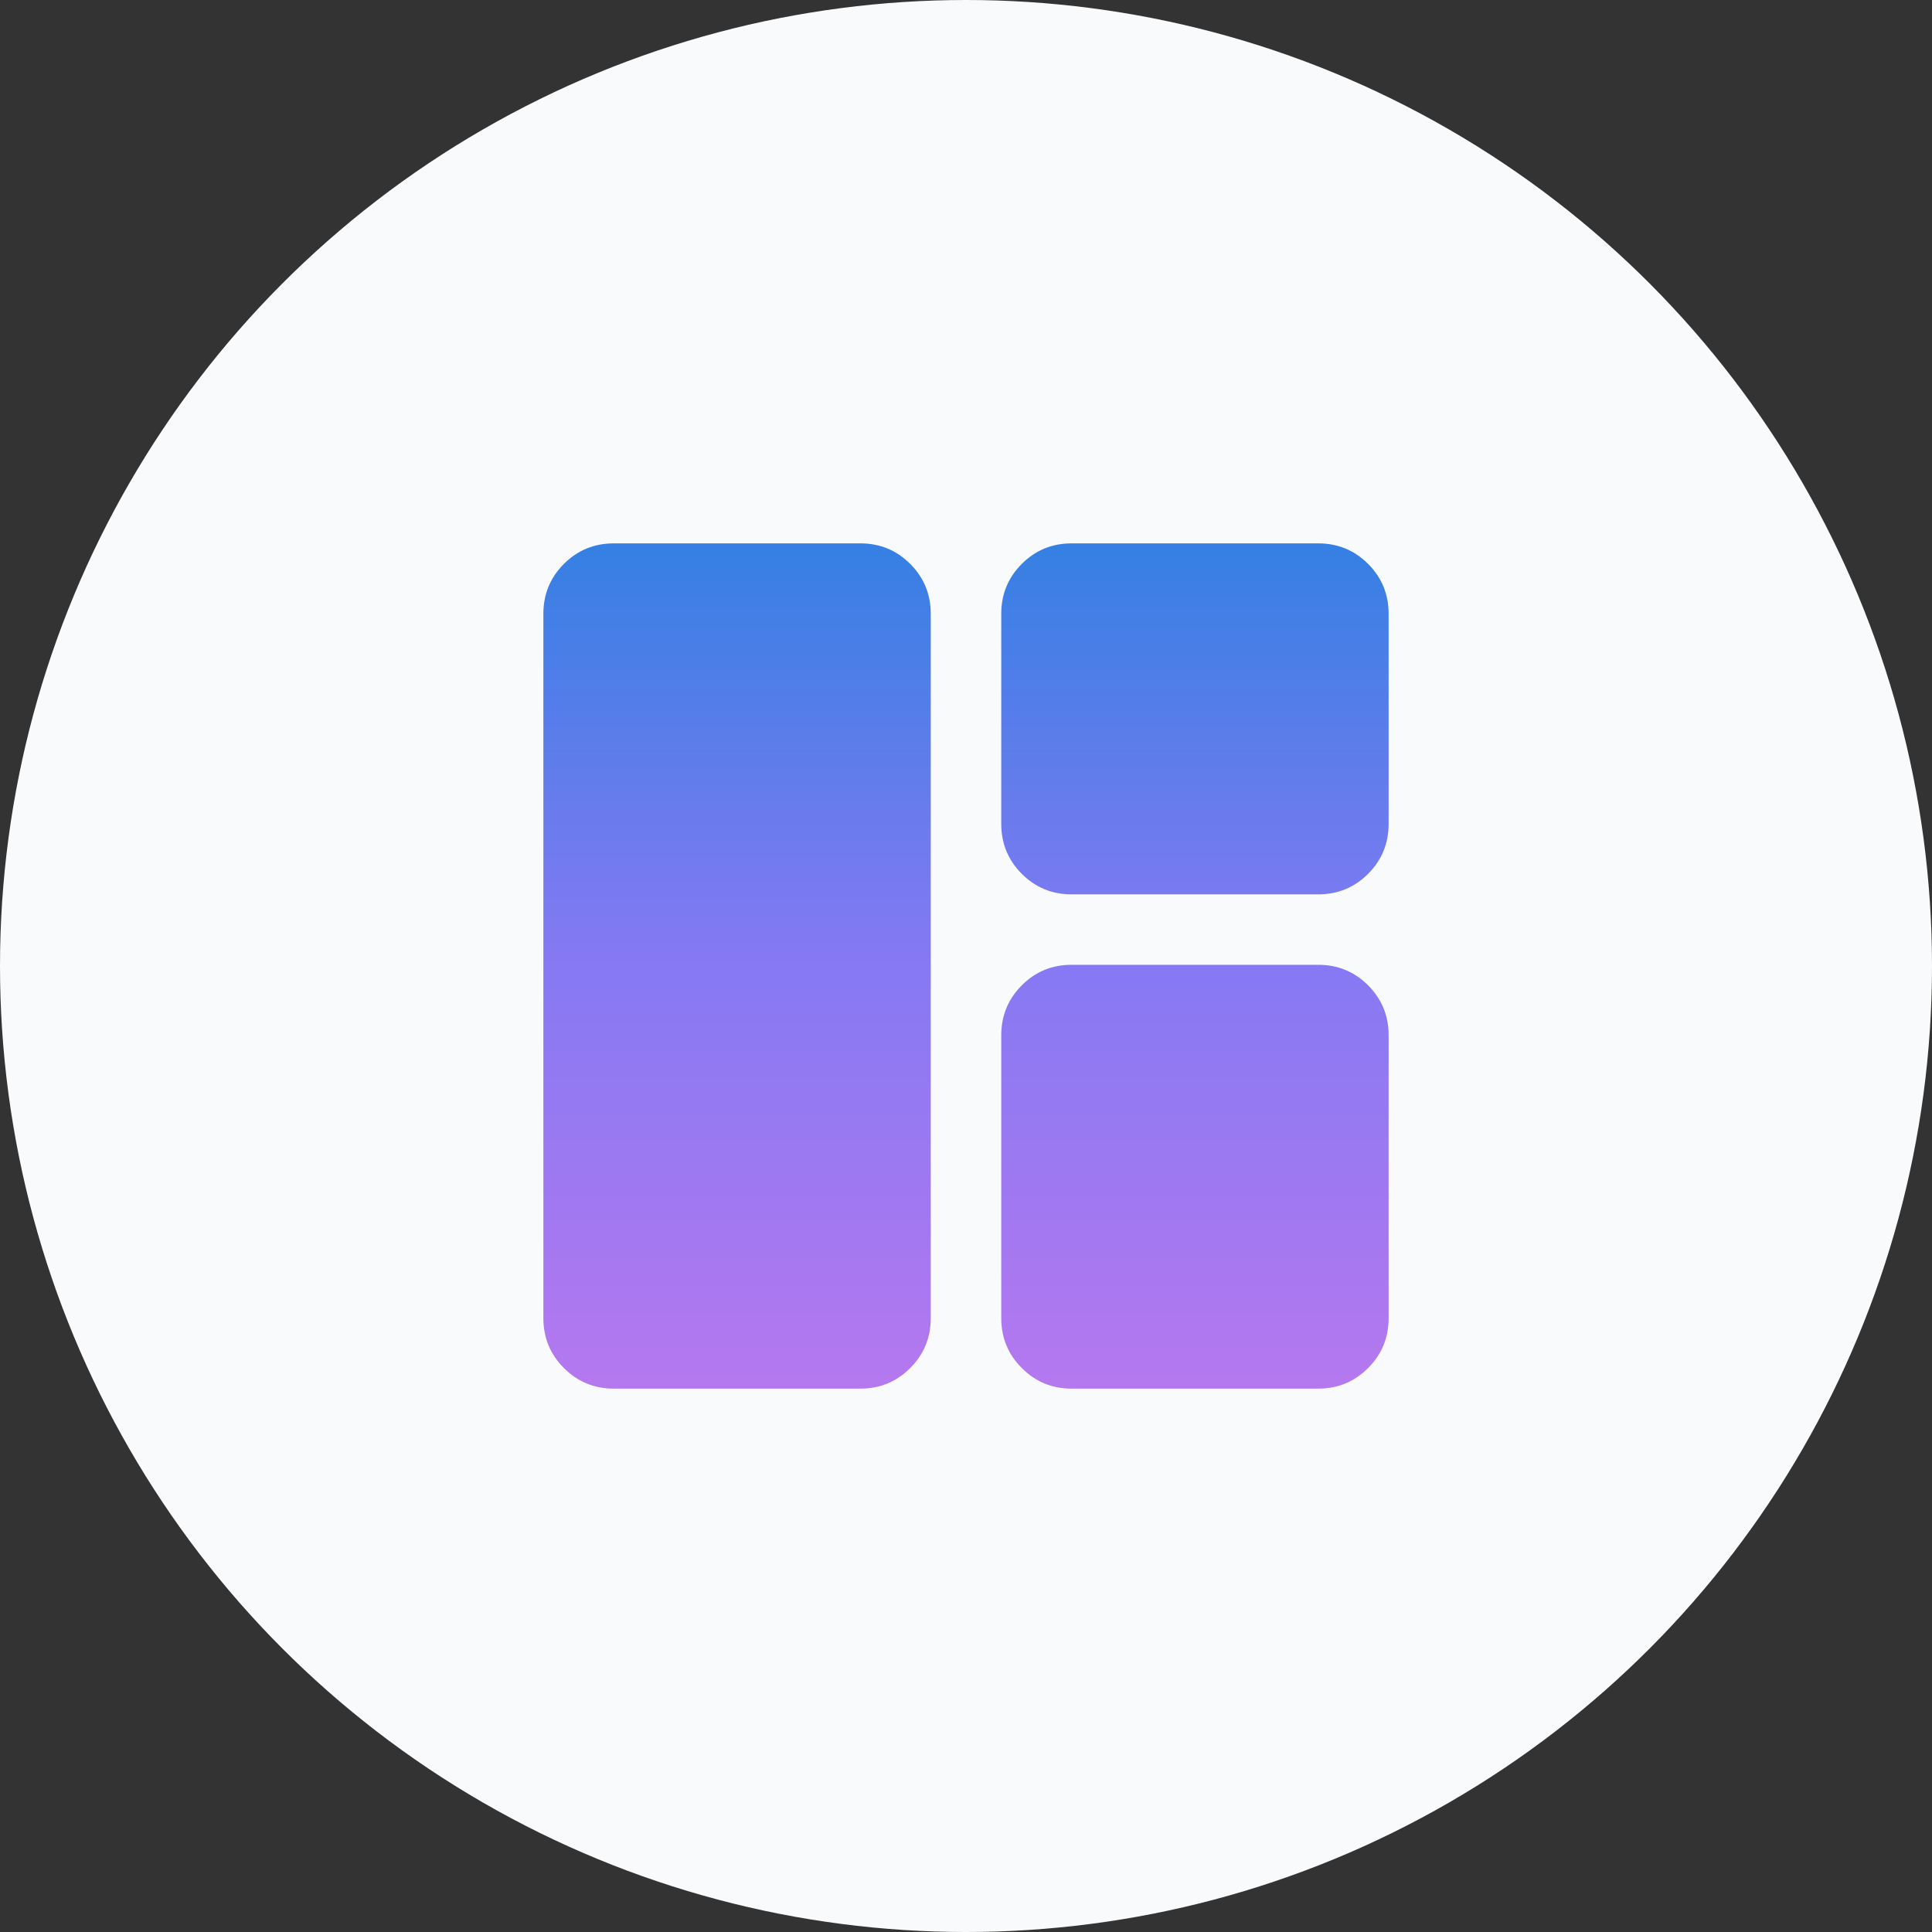 <svg width="24" height="24" viewBox="0 0 24 24" fill="none" xmlns="http://www.w3.org/2000/svg">
<rect x="0" y="0" width="24" height="24" fill="#333333" stroke="none"/>
<circle cx="12" cy="12" r="12" fill="#F9FAFB"/>
<path d="M7.625 17.25C7.382 17.25 7.175 17.165 7.005 16.994C6.835 16.824 6.75 16.618 6.75 16.375V7.625C6.75 7.382 6.835 7.175 7.005 7.005C7.175 6.835 7.382 6.75 7.625 6.75H10.688C10.931 6.75 11.137 6.835 11.307 7.005C11.477 7.175 11.562 7.382 11.562 7.625V16.375C11.562 16.618 11.477 16.824 11.307 16.994C11.137 17.165 10.931 17.25 10.688 17.25H7.625ZM13.312 11.11C13.069 11.11 12.863 11.025 12.693 10.855C12.523 10.685 12.438 10.478 12.438 10.235V7.625C12.438 7.382 12.523 7.175 12.693 7.005C12.863 6.835 13.069 6.75 13.312 6.75H16.375C16.618 6.75 16.825 6.835 16.995 7.005C17.165 7.175 17.25 7.382 17.25 7.625V10.235C17.25 10.478 17.165 10.685 16.995 10.855C16.825 11.025 16.618 11.11 16.375 11.11H13.312ZM13.312 17.25C13.069 17.25 12.863 17.165 12.693 16.994C12.523 16.824 12.438 16.618 12.438 16.375V12.86C12.438 12.617 12.523 12.411 12.693 12.24C12.863 12.07 13.069 11.985 13.312 11.985H16.375C16.618 11.985 16.825 12.07 16.995 12.24C17.165 12.411 17.25 12.617 17.25 12.86V16.375C17.25 16.618 17.165 16.824 16.995 16.994C16.825 17.165 16.618 17.25 16.375 17.25H13.312Z" fill="url(#paint0_linear_1595_15026)"/>
<defs>
<linearGradient id="paint0_linear_1595_15026" x1="12" y1="6.75" x2="12" y2="17.25" gradientUnits="userSpaceOnUse">
<stop stop-color="#3580E3"/>
<stop offset="0.49" stop-color="#8579F3"/>
<stop offset="1" stop-color="#B578EF"/>
</linearGradient>
</defs>
</svg>
